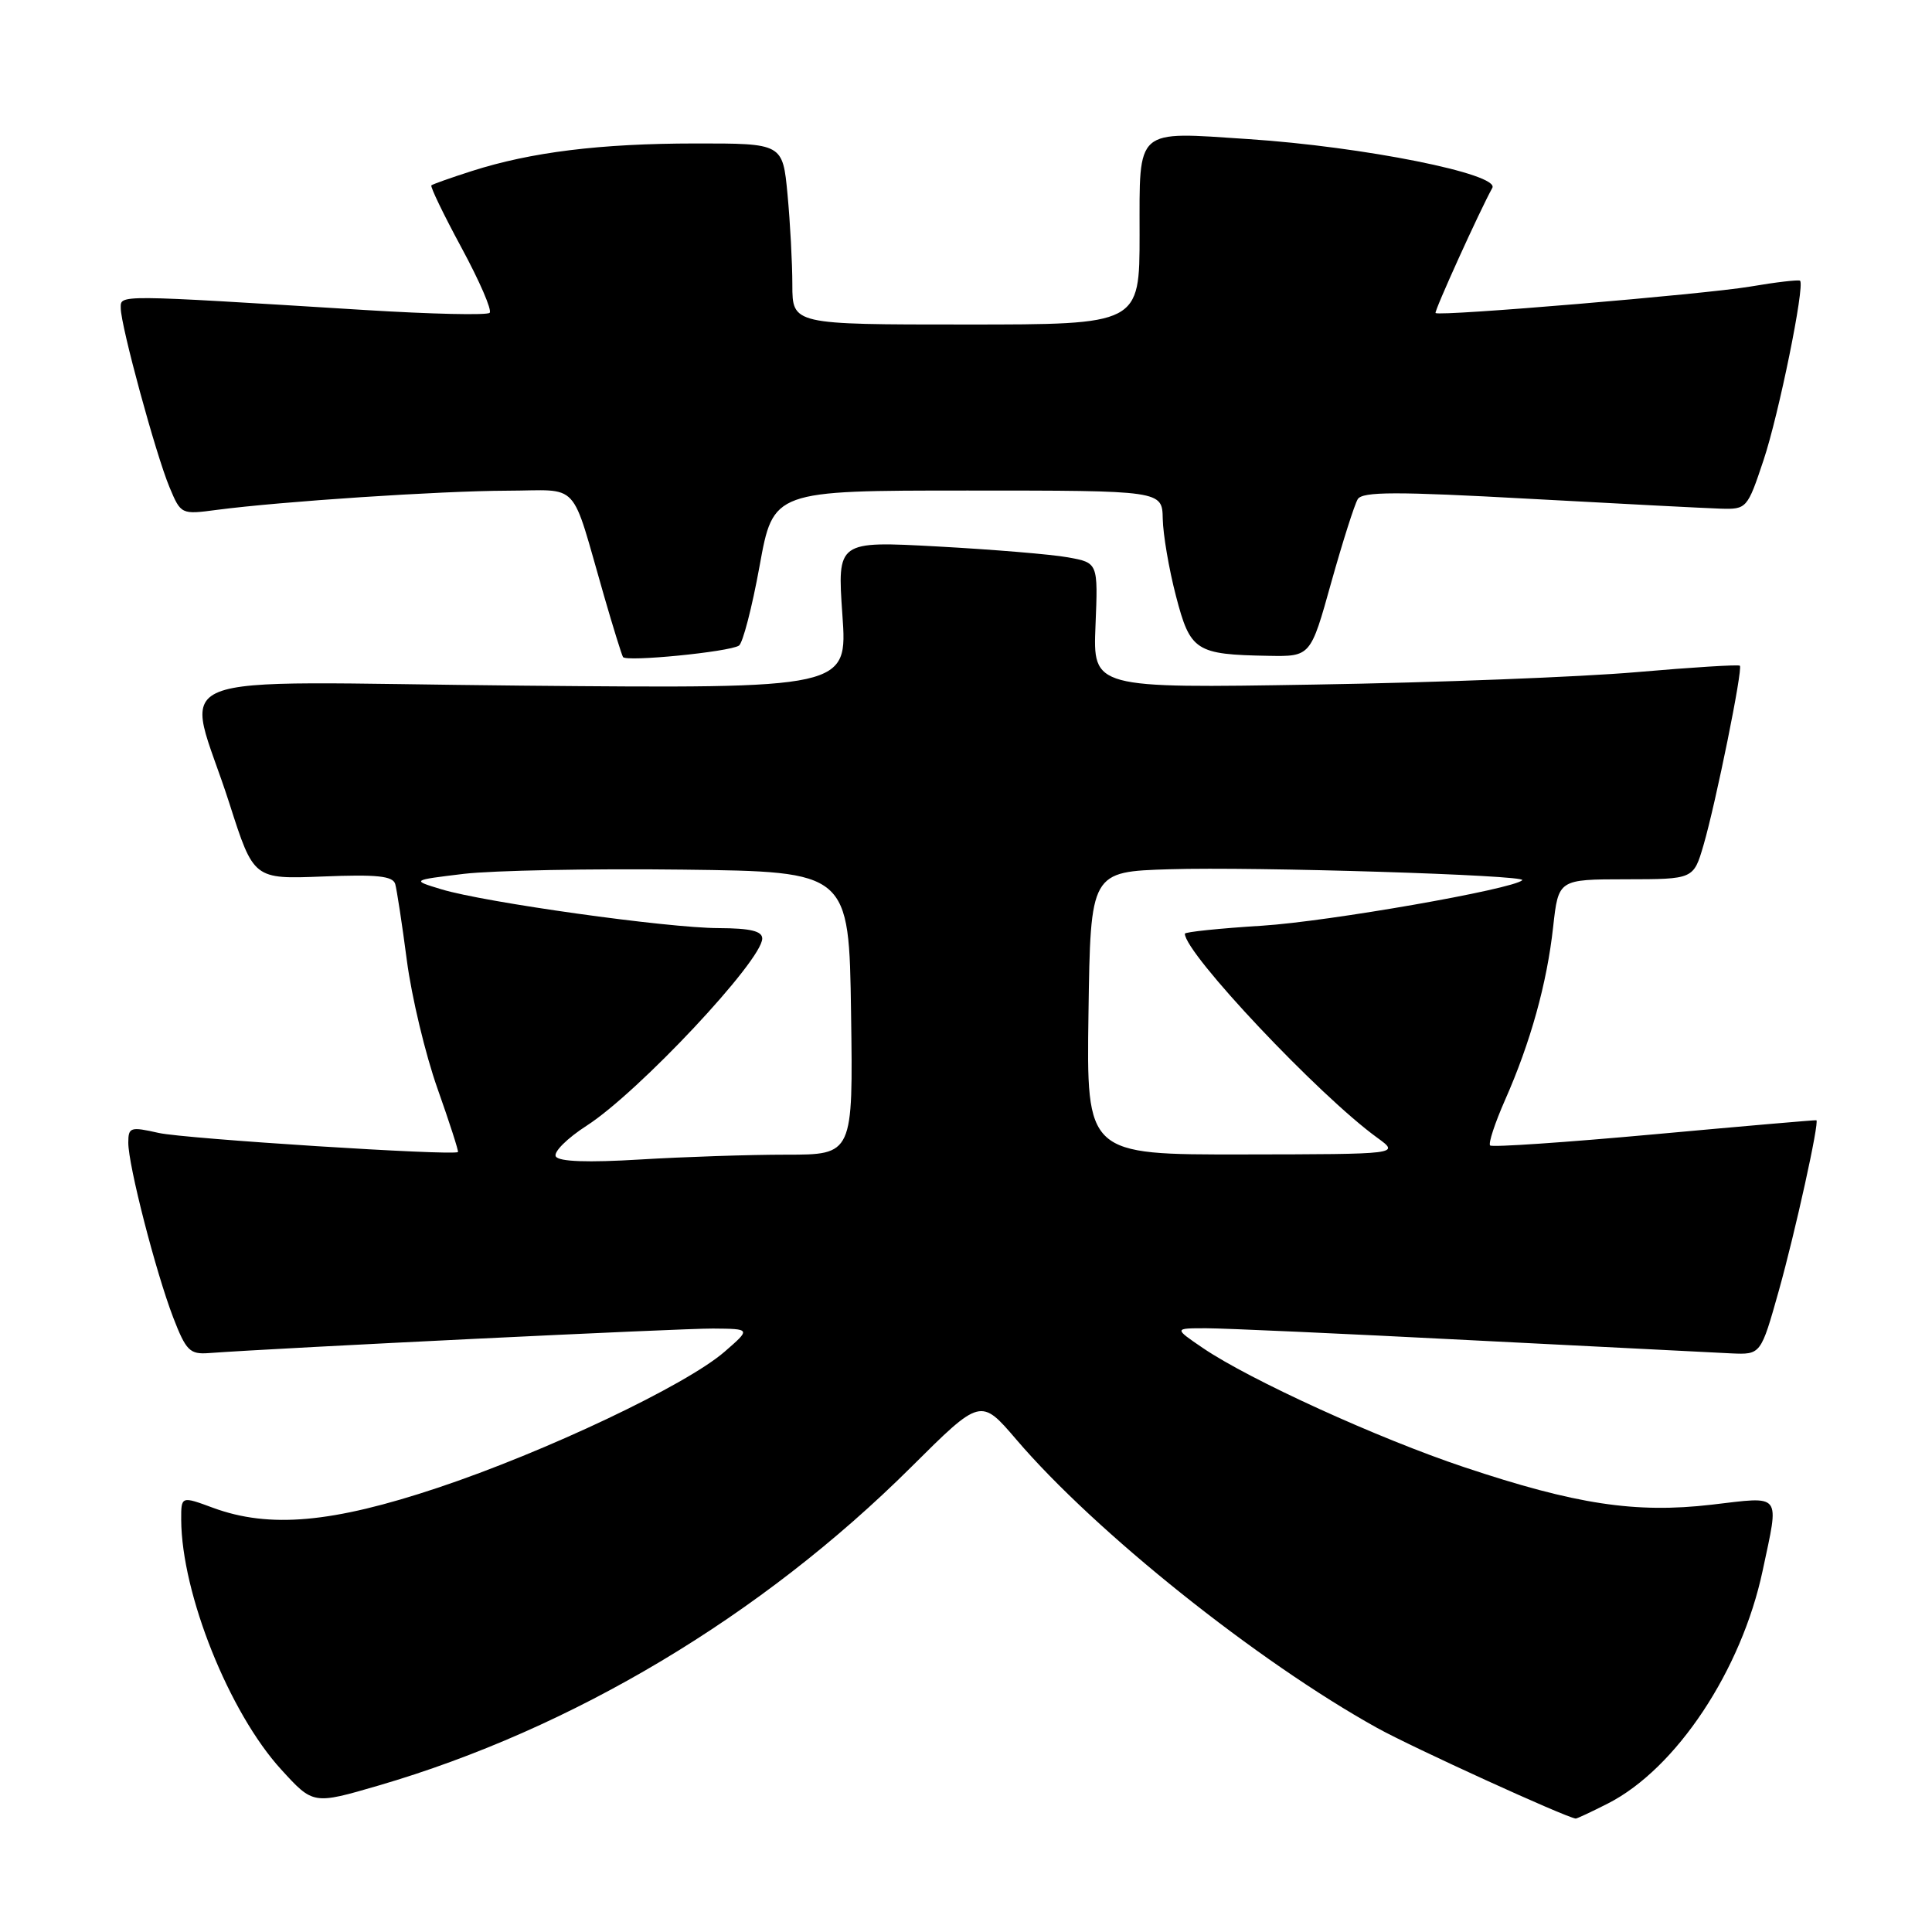 <?xml version="1.0" encoding="UTF-8" standalone="no"?>
<!DOCTYPE svg PUBLIC "-//W3C//DTD SVG 1.1//EN" "http://www.w3.org/Graphics/SVG/1.1/DTD/svg11.dtd" >
<svg xmlns="http://www.w3.org/2000/svg" xmlns:xlink="http://www.w3.org/1999/xlink" version="1.1" viewBox="0 0 256 256">
 <g >
 <path fill="currentColor"
d=" M 213.08 238.96 C 222.11 234.35 230.76 221.32 233.56 208.12 C 235.77 197.69 236.23 198.28 226.79 199.38 C 216.71 200.55 208.80 199.35 194.02 194.41 C 182.66 190.62 165.60 182.84 159.39 178.62 C 155.54 176.00 155.54 176.00 159.82 176.00 C 162.18 176.00 177.92 176.71 194.80 177.58 C 211.69 178.44 227.26 179.23 229.41 179.33 C 233.32 179.50 233.32 179.50 235.71 171.00 C 237.89 163.21 241.10 148.64 240.68 148.44 C 240.58 148.39 230.92 149.23 219.21 150.30 C 207.50 151.37 197.71 152.04 197.45 151.78 C 197.19 151.52 198.08 148.81 199.43 145.75 C 202.80 138.13 204.98 130.30 205.80 122.82 C 206.50 116.52 206.50 116.52 215.45 116.51 C 224.40 116.50 224.40 116.50 225.72 112.00 C 227.35 106.42 230.96 88.62 230.54 88.21 C 230.37 88.04 224.22 88.42 216.87 89.06 C 209.51 89.70 190.30 90.45 174.16 90.71 C 144.82 91.20 144.82 91.20 145.16 82.88 C 145.50 74.57 145.50 74.57 141.50 73.85 C 139.30 73.45 131.52 72.81 124.22 72.41 C 110.94 71.69 110.94 71.69 111.62 81.46 C 112.31 91.24 112.31 91.24 69.13 90.85 C 19.51 90.39 24.60 88.34 30.41 106.50 C 33.61 116.50 33.61 116.50 42.79 116.14 C 49.93 115.85 52.06 116.07 52.37 117.14 C 52.58 117.89 53.28 122.44 53.91 127.26 C 54.54 132.08 56.37 139.73 57.97 144.24 C 59.57 148.76 60.79 152.54 60.68 152.65 C 60.16 153.17 24.50 150.90 21.03 150.12 C 17.27 149.27 17.00 149.36 17.00 151.42 C 17.00 154.42 20.62 168.49 22.94 174.55 C 24.65 178.98 25.15 179.48 27.67 179.29 C 37.11 178.60 90.29 176.01 94.47 176.04 C 99.50 176.08 99.50 176.08 96.00 179.12 C 90.87 183.56 72.33 192.36 58.00 197.14 C 44.03 201.80 35.72 202.54 28.25 199.80 C 24.00 198.23 24.00 198.23 24.01 201.37 C 24.06 211.17 30.36 226.92 37.26 234.47 C 41.50 239.12 41.50 239.12 50.17 236.59 C 75.86 229.09 100.90 214.12 120.73 194.40 C 129.95 185.23 129.95 185.23 134.68 190.76 C 145.12 202.98 166.60 220.15 182.48 228.96 C 187.17 231.56 207.42 240.80 208.79 240.97 C 208.95 240.98 210.88 240.08 213.08 238.96 Z  M 97.91 85.55 C 98.42 85.24 99.65 80.49 100.65 74.99 C 102.46 65.00 102.46 65.00 128.23 65.00 C 154.00 65.00 154.00 65.00 154.07 68.75 C 154.11 70.81 154.89 75.41 155.82 78.97 C 157.72 86.28 158.42 86.73 168.08 86.90 C 173.66 87.00 173.66 87.00 176.39 77.20 C 177.90 71.82 179.48 66.84 179.91 66.14 C 180.54 65.13 184.99 65.12 202.60 66.09 C 214.64 66.75 226.07 67.34 228.00 67.40 C 231.44 67.50 231.54 67.39 233.68 60.97 C 235.70 54.93 239.17 37.88 238.52 37.20 C 238.36 37.04 235.37 37.38 231.87 37.98 C 225.86 38.99 190.83 41.94 190.22 41.48 C 189.99 41.31 196.09 27.87 197.74 24.90 C 198.75 23.06 180.70 19.44 165.41 18.43 C 150.31 17.43 151.00 16.83 151.00 31.07 C 151.00 43.00 151.00 43.00 128.00 43.00 C 105.00 43.00 105.00 43.00 104.99 37.75 C 104.99 34.86 104.70 29.46 104.35 25.75 C 103.71 19.00 103.71 19.00 92.11 19.01 C 79.54 19.02 70.36 20.15 62.50 22.67 C 59.75 23.55 57.35 24.40 57.16 24.56 C 56.98 24.71 58.78 28.44 61.16 32.84 C 63.54 37.24 65.22 41.11 64.88 41.45 C 64.55 41.79 57.12 41.62 48.39 41.08 C 15.09 39.02 16.00 39.02 16.00 40.84 C 16.01 43.18 20.64 60.20 22.46 64.56 C 23.97 68.17 24.01 68.19 28.74 67.56 C 37.29 66.44 58.31 65.05 67.17 65.02 C 77.05 65.00 75.52 63.33 80.05 79.00 C 81.24 83.12 82.37 86.75 82.55 87.06 C 82.95 87.73 96.56 86.39 97.91 85.55 Z  M 73.65 153.24 C 73.30 152.67 75.14 150.83 77.75 149.15 C 84.60 144.74 101.00 127.26 101.00 124.36 C 101.00 123.37 99.42 123.00 95.25 122.98 C 88.44 122.97 64.20 119.57 58.50 117.84 C 54.50 116.63 54.50 116.63 61.46 115.79 C 65.29 115.34 78.34 115.08 90.46 115.23 C 112.50 115.50 112.50 115.50 112.77 134.25 C 113.04 153.00 113.04 153.00 104.18 153.00 C 99.30 153.00 90.58 153.29 84.80 153.64 C 77.92 154.06 74.07 153.93 73.65 153.24 Z  M 144.23 134.25 C 144.50 115.50 144.50 115.50 155.00 115.18 C 166.23 114.83 202.38 115.95 201.71 116.63 C 200.51 117.82 176.07 122.10 167.25 122.66 C 161.61 123.01 157.00 123.49 157.00 123.72 C 157.00 126.32 174.78 145.18 182.50 150.76 C 185.50 152.94 185.50 152.94 164.73 152.97 C 143.96 153.00 143.96 153.00 144.23 134.25 Z "/>
</g>
</svg>